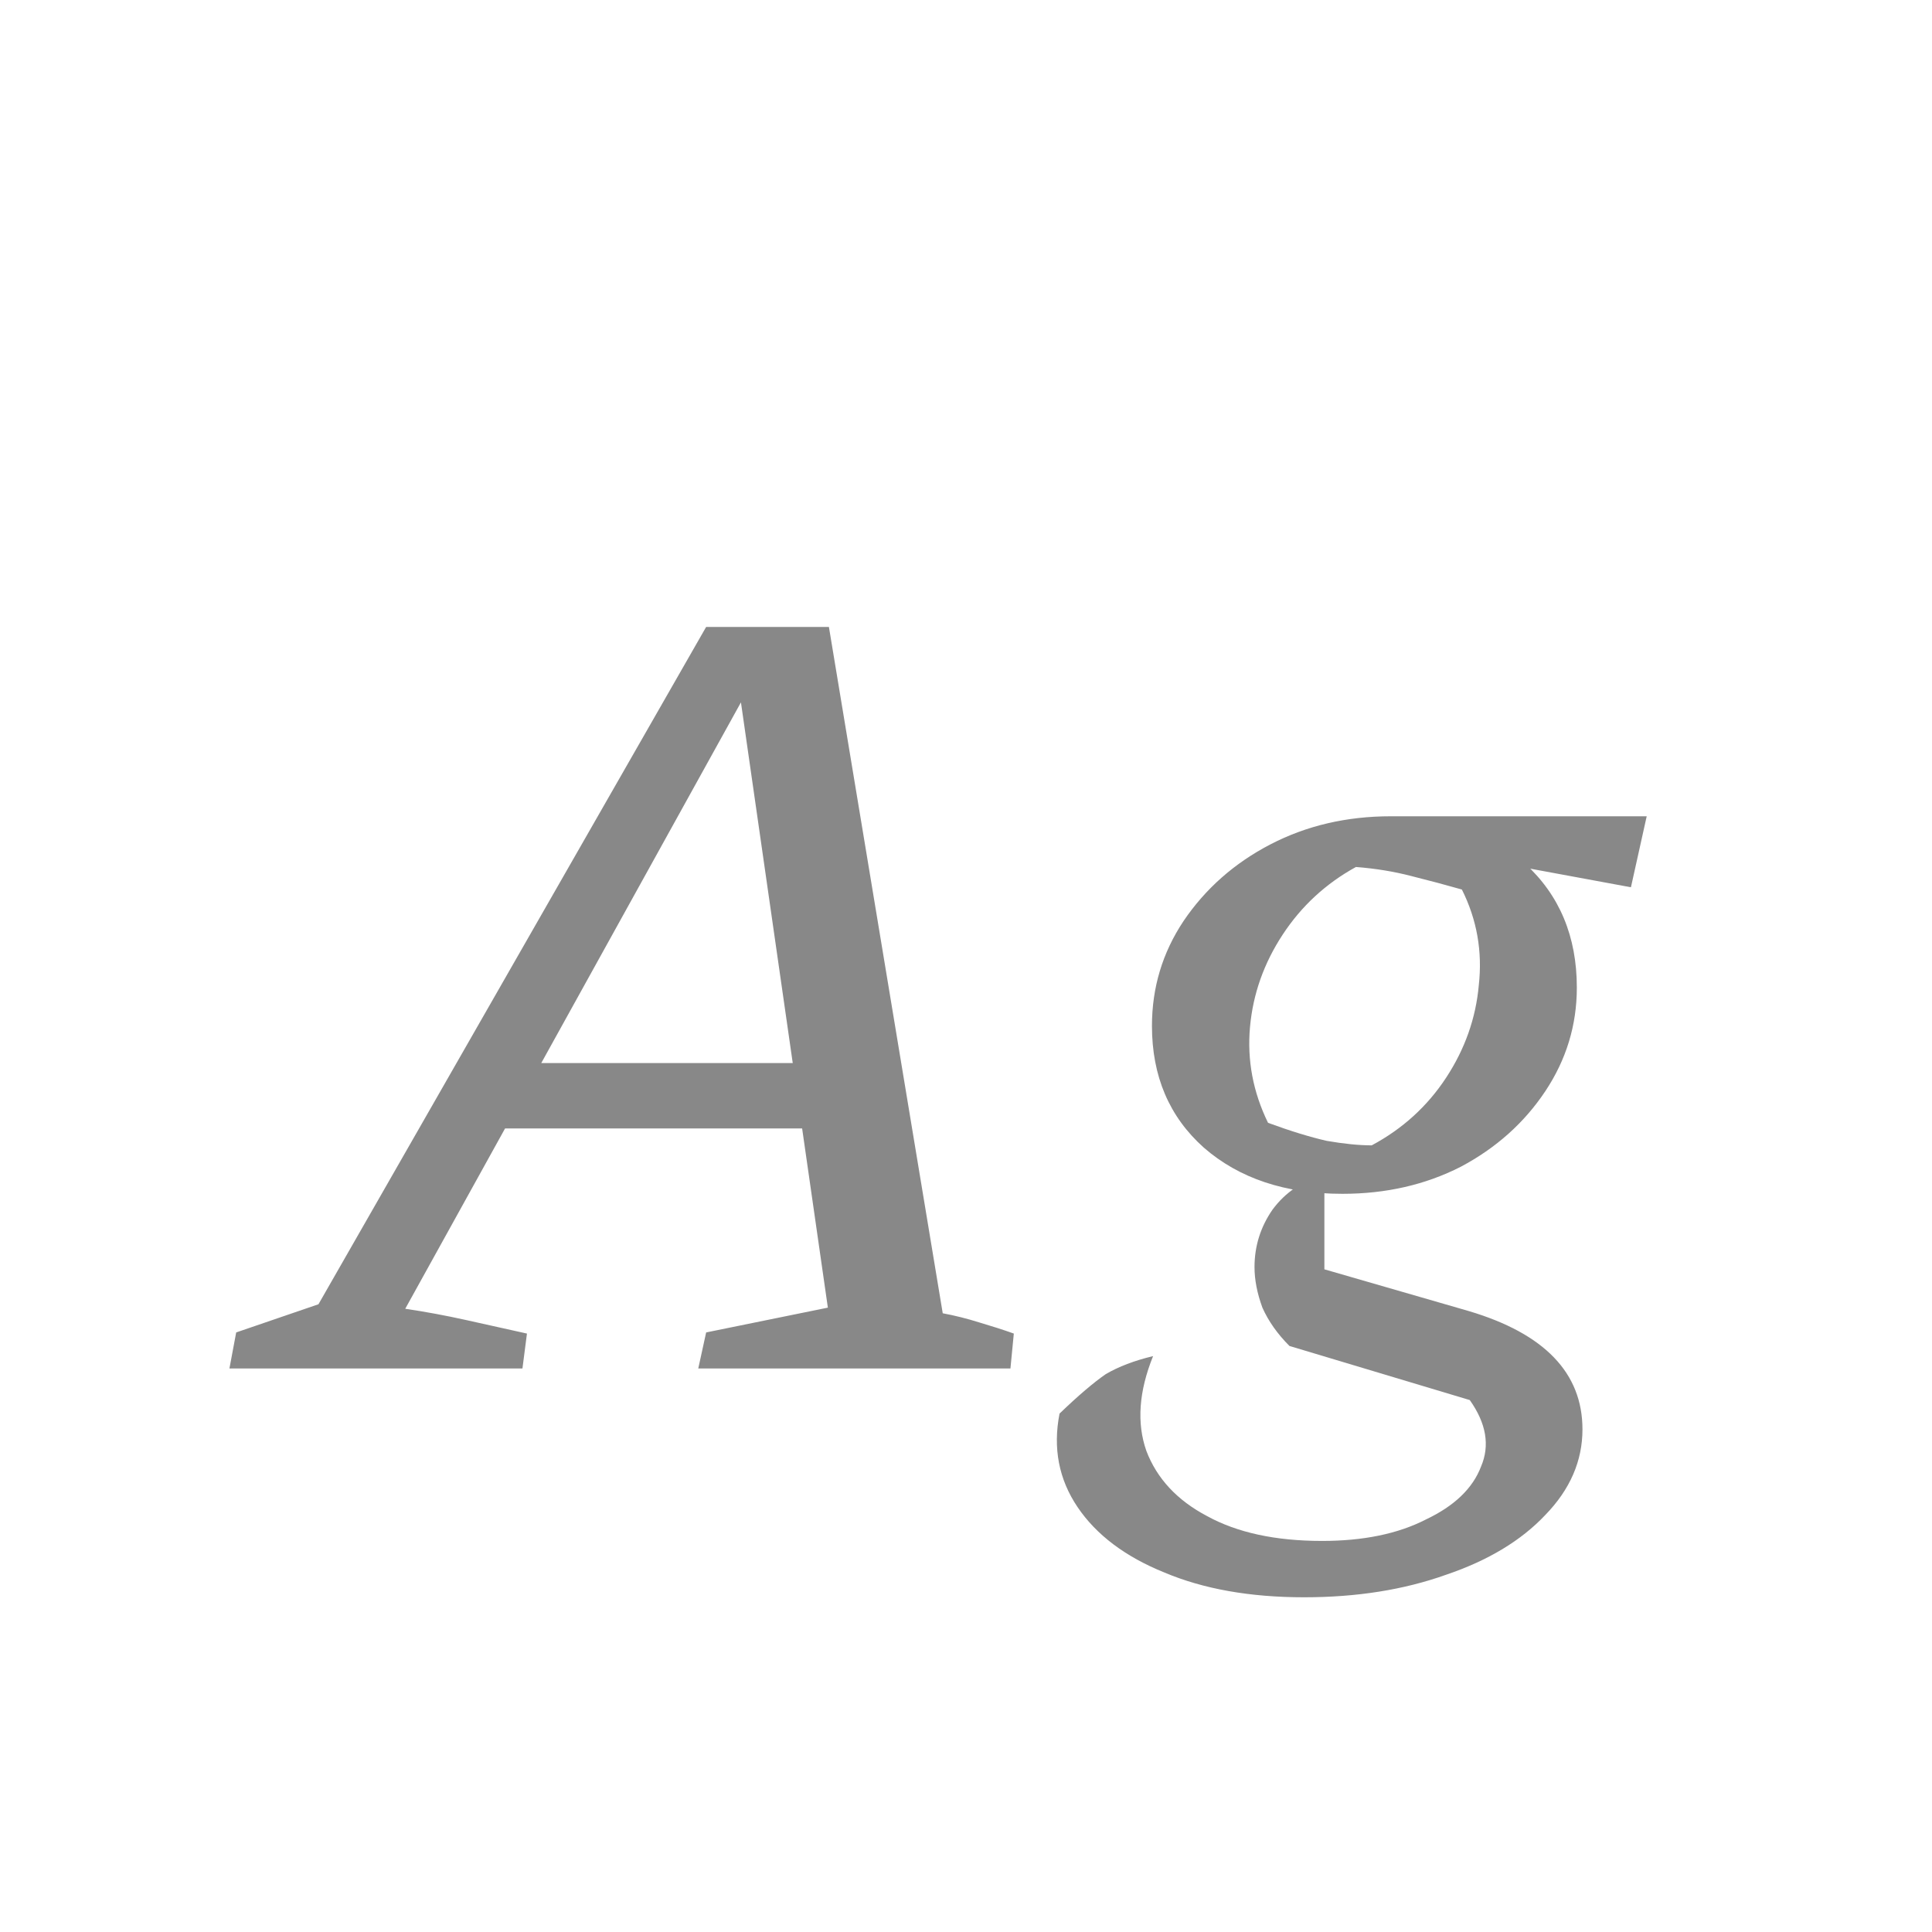 <svg width="24" height="24" viewBox="0 0 24 24" fill="none" xmlns="http://www.w3.org/2000/svg">
<path d="M11.711 16.314C11.861 16.342 12.01 16.379 12.159 16.426C12.318 16.473 12.463 16.519 12.594 16.566L12.552 17H8.674L8.772 16.552L10.284 16.244L9.136 8.25L9.444 8.292L5.034 16.258C5.286 16.295 5.538 16.342 5.79 16.398C6.042 16.454 6.294 16.51 6.546 16.566L6.49 17H2.85L2.934 16.552L3.956 16.202L8.772 7.788H10.297L11.711 16.314ZM5.706 14.018L6.098 13.206H10.648L10.732 14.018H5.706ZM16.2 19.842C15.528 19.842 14.949 19.739 14.464 19.534C13.979 19.338 13.619 19.067 13.386 18.722C13.153 18.377 13.078 17.989 13.162 17.56C13.395 17.336 13.587 17.173 13.736 17.07C13.895 16.977 14.091 16.902 14.324 16.846C14.147 17.285 14.119 17.677 14.24 18.022C14.371 18.367 14.623 18.638 14.996 18.834C15.369 19.039 15.845 19.142 16.424 19.142C16.937 19.142 17.367 19.053 17.712 18.876C18.067 18.708 18.295 18.489 18.398 18.218C18.51 17.957 18.463 17.681 18.258 17.392L16.018 16.72C15.869 16.571 15.757 16.412 15.682 16.244C15.617 16.067 15.584 15.899 15.584 15.74C15.584 15.479 15.659 15.241 15.808 15.026C15.967 14.811 16.181 14.667 16.452 14.592V15.768L18.244 16.286C19.187 16.566 19.658 17.056 19.658 17.756C19.658 18.148 19.504 18.503 19.196 18.82C18.897 19.137 18.487 19.385 17.964 19.562C17.441 19.749 16.853 19.842 16.2 19.842ZM16.676 14.83C15.967 14.83 15.393 14.639 14.954 14.256C14.525 13.873 14.31 13.369 14.31 12.744C14.31 12.268 14.441 11.834 14.702 11.442C14.973 11.041 15.332 10.723 15.78 10.49C16.228 10.257 16.727 10.14 17.278 10.14C17.959 10.14 18.515 10.336 18.944 10.728C19.373 11.12 19.588 11.633 19.588 12.268C19.588 12.735 19.457 13.164 19.196 13.556C18.935 13.948 18.585 14.261 18.146 14.494C17.707 14.718 17.217 14.83 16.676 14.83ZM17.04 14.228C17.423 14.023 17.731 13.743 17.964 13.388C18.197 13.033 18.333 12.651 18.37 12.24C18.417 11.82 18.347 11.423 18.16 11.05C17.964 10.994 17.754 10.938 17.53 10.882C17.315 10.826 17.087 10.789 16.844 10.77C16.471 10.975 16.167 11.255 15.934 11.61C15.701 11.965 15.565 12.347 15.528 12.758C15.491 13.169 15.565 13.565 15.752 13.948C16.032 14.051 16.275 14.125 16.48 14.172C16.695 14.209 16.881 14.228 17.04 14.228ZM18.79 11.176L17.278 10.14H20.456L20.26 11.022L18.972 10.784L18.79 11.176Z" fill="#888888"/>
</svg>
